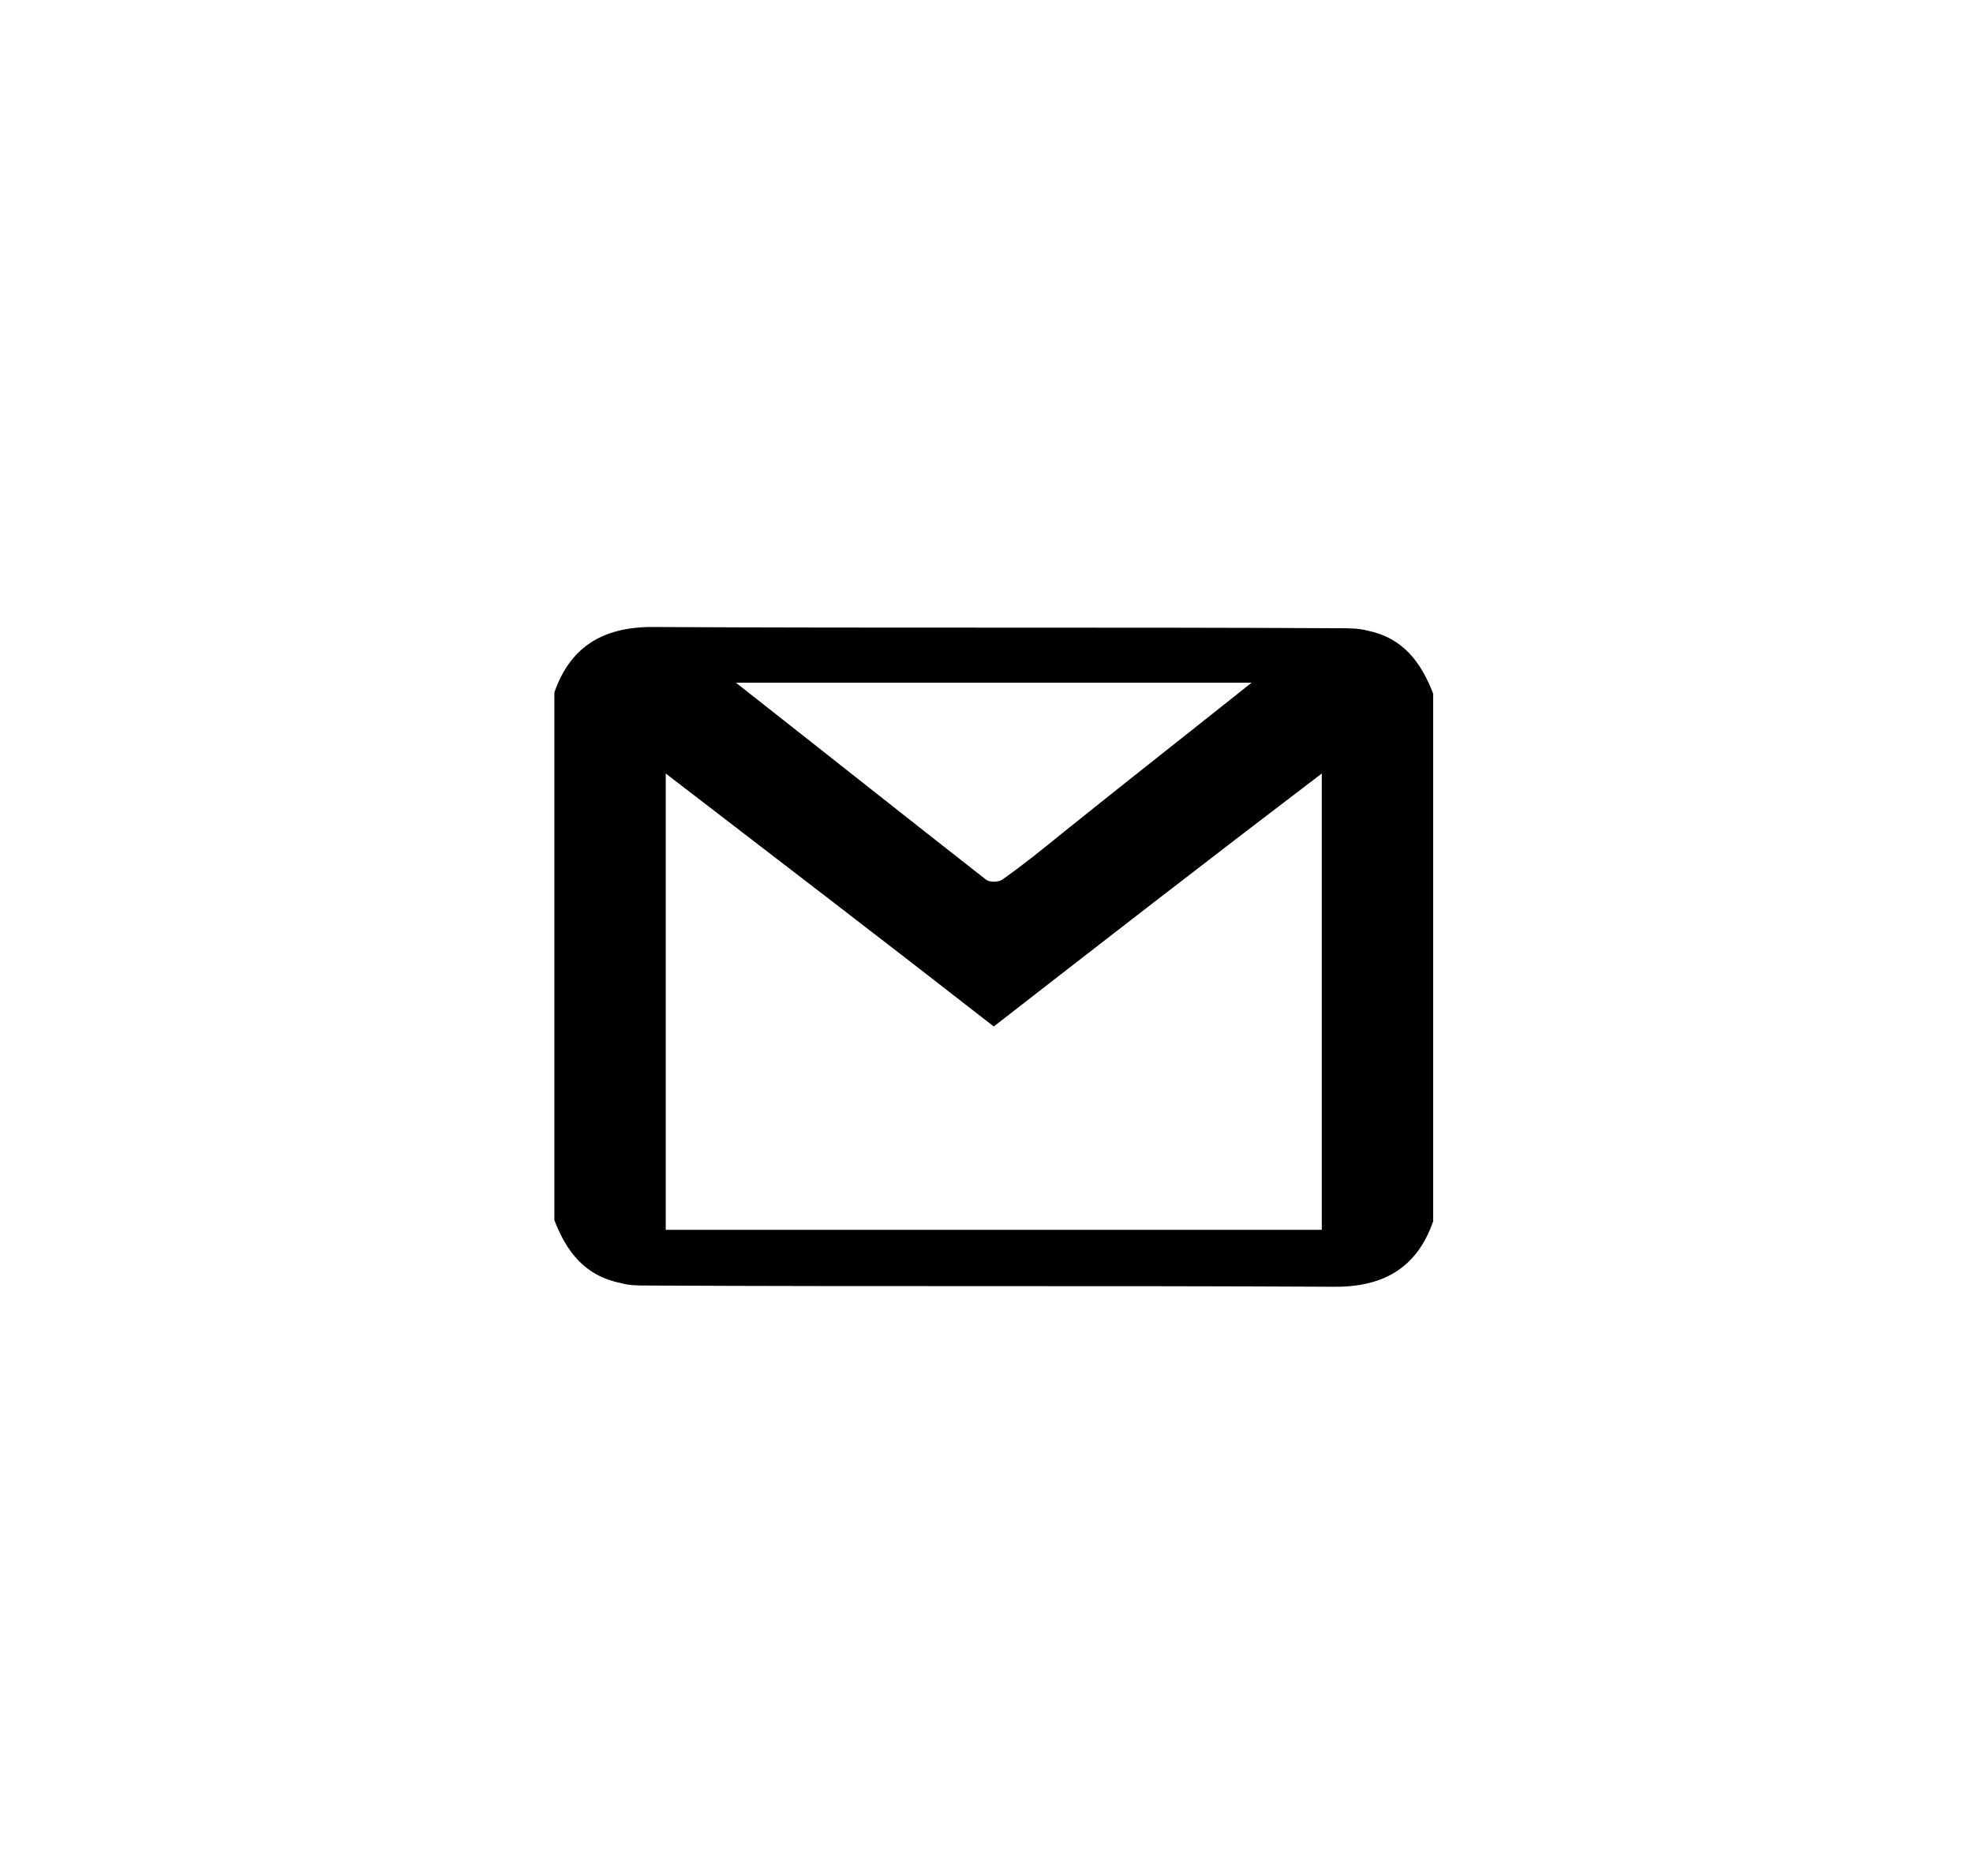<?xml version="1.0" encoding="utf-8"?>
<!-- Generator: Adobe Illustrator 16.0.0, SVG Export Plug-In . SVG Version: 6.00 Build 0)  -->
<!DOCTYPE svg PUBLIC "-//W3C//DTD SVG 1.1//EN" "http://www.w3.org/Graphics/SVG/1.1/DTD/svg11.dtd">
<svg version="1.1" id="Layer_1" xmlns="http://www.w3.org/2000/svg" xmlns:xlink="http://www.w3.org/1999/xlink" x="0px" y="0px"
	 width="163px" height="155px" viewBox="0 0 163 155" enable-background="new 0 0 163 155" xml:space="preserve">
<g>
	<path d="M45.8,100.8c0-14.5,0-29.1,0-43.6c1.4-4,4.3-5.5,8.5-5.4c18.8,0.1,37.601,0,56.4,0.1c0.8,0,1.5,0,2.3,0.2
		c2.9,0.6,4.4,2.6,5.4,5.2c0,14.5,0,29.101,0,43.601c-1.4,4-4.301,5.5-8.5,5.399c-18.801-0.1-37.601,0-56.4-0.1
		c-0.8,0-1.5,0-2.2-0.2C48.3,105.4,46.8,103.4,45.8,100.8z M55,63.9c0,12.8,0,25.2,0,37.7c18.1,0,36.1,0,54.2,0c0-12.5,0-25,0-37.7
		C100,70.9,91.1,77.8,82.1,84.8C73,77.7,64.1,70.9,55,63.9z M103.4,56.4c-14.301,0-28.3,0-42.601,0c7,5.5,13.8,10.9,20.7,16.3
		c0.3,0.2,1.1,0.2,1.4-0.1c1.699-1.2,3.3-2.5,4.899-3.8C92.9,64.7,98,60.7,103.4,56.4z"/>
</g>
</svg>
